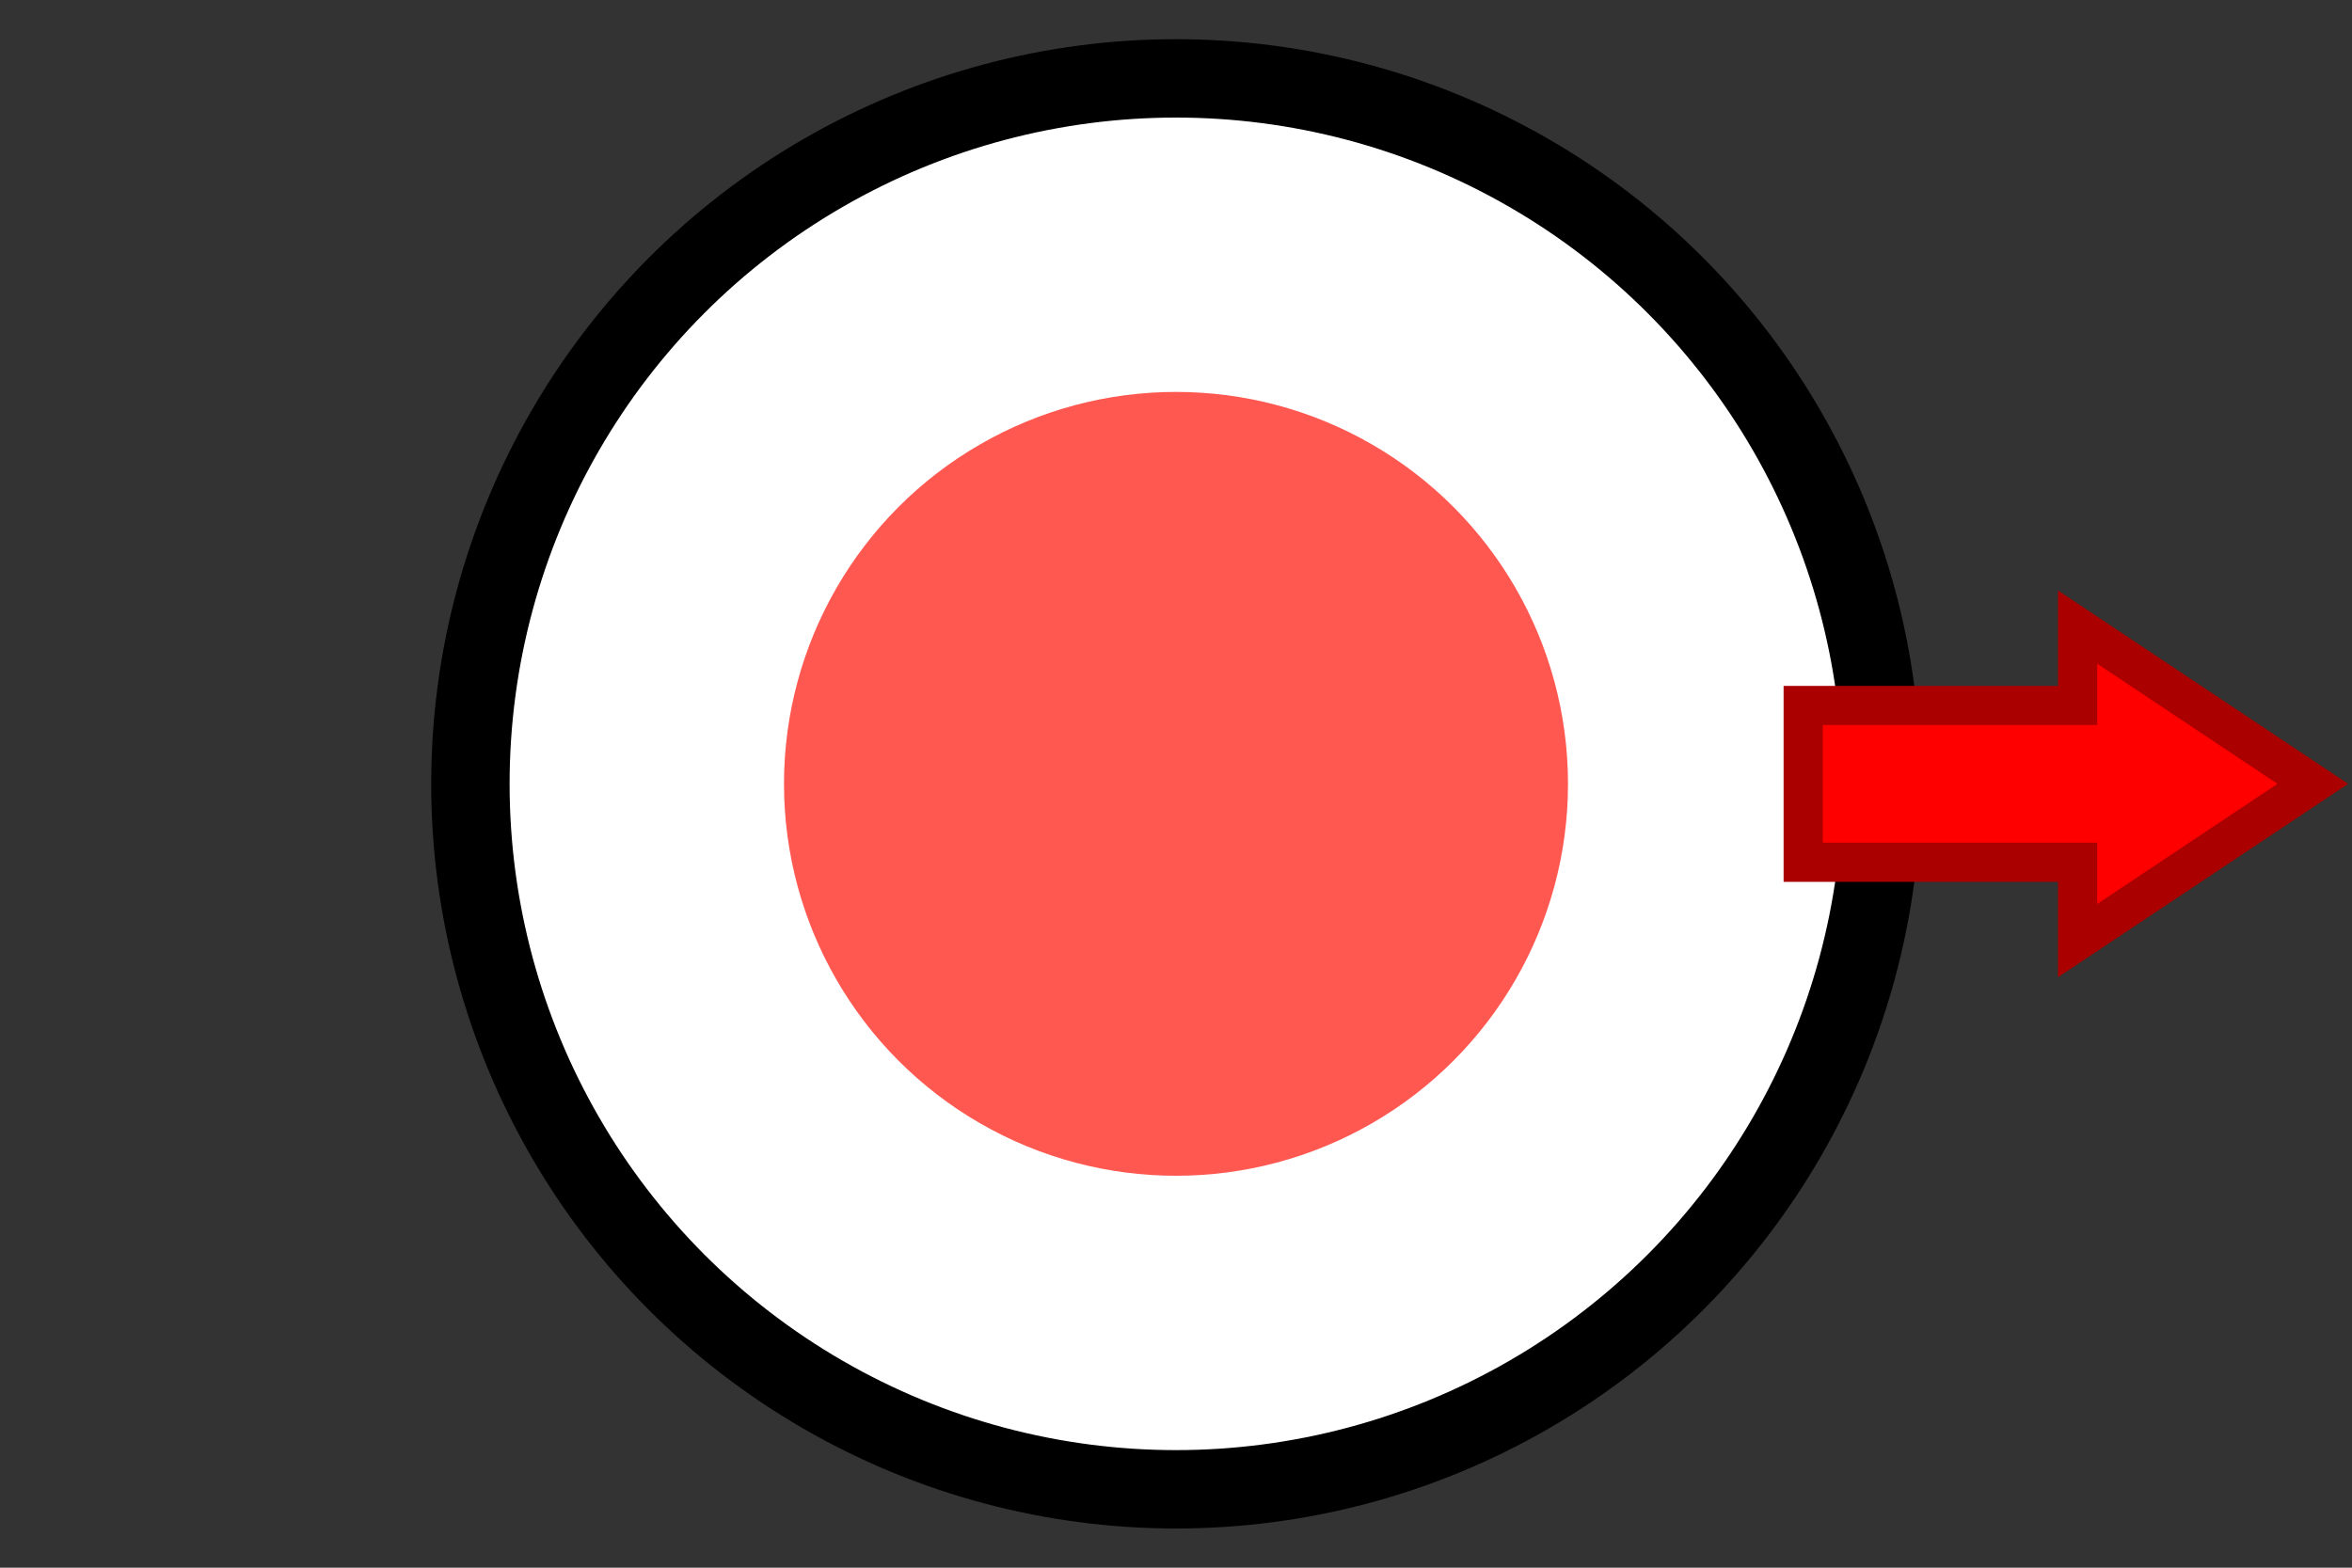 <?xml version="1.0" standalone="no"?>
<!DOCTYPE svg PUBLIC "-//W3C//DTD SVG 20010904//EN"
 "http://www.w3.org/TR/2001/REC-SVG-20010904/DTD/svg10.dtd">
<svg version="1.0" xmlns="http://www.w3.org/2000/svg"
 width="60pt" height="40pt" viewBox="0 0 60 40"
 preserveAspectRatio="xMidYMid meet">

<rect x="0" y="0" width="60" height="40" fill="#333333" stroke="none"/>

<circle cx="30" cy="20" r="18" stroke="#000000" stroke-width="2" fill="#ffffff"/>
<circle cx="30" cy="20" r="10" fill="#ff5851"/>

<polyline points="
    46, 22
    46, 18
    53, 18
    53, 16
    59, 20
    53, 24
    53, 22
    46, 22
    46, 18
    "
  fill="#ff0000" stroke="#aa0000" stroke-width="1"/>
</svg>